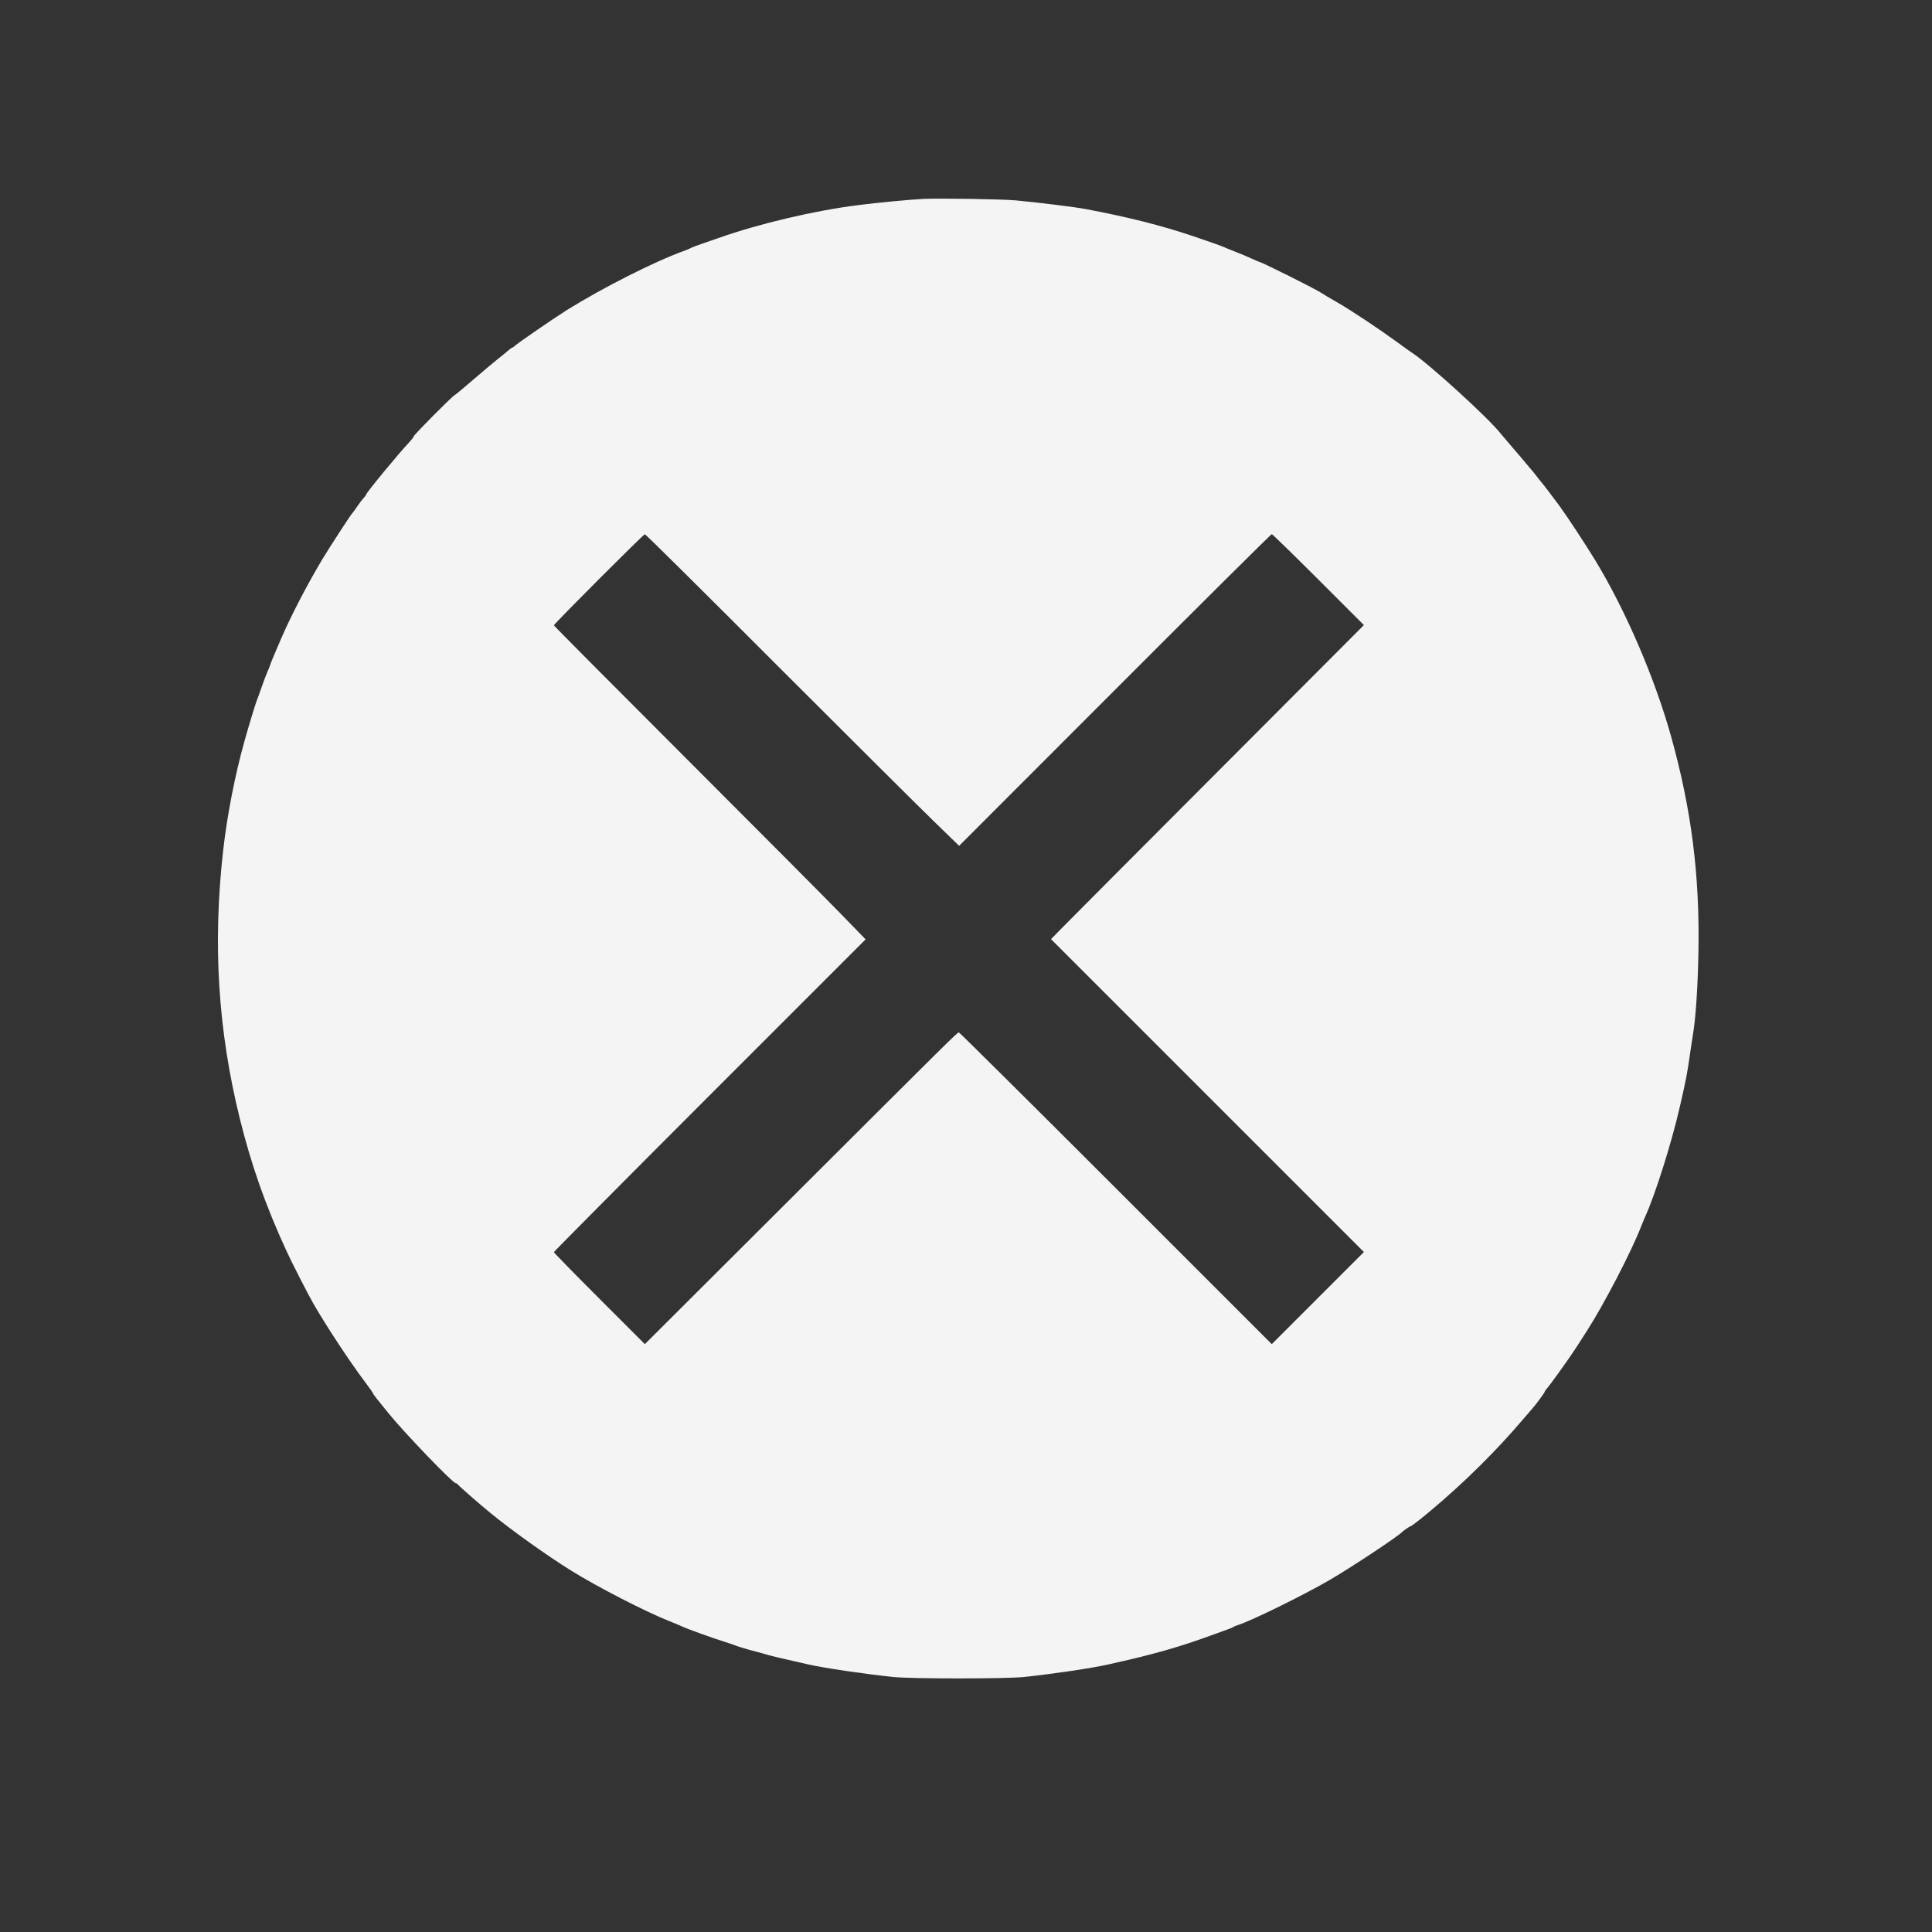 <?xml version="1.0" encoding="utf-8"?>
<svg version="1.1" id="Capa_1" viewBox="0 0 283.426 283.426" xmlns="http://www.w3.org/2000/svg">
  <rect x="0" y="0" width="283.426" height="283.426" fill="#333333" stroke="none"/>
  <g transform="matrix(0.017, 0, 0, -0.017, 31.615, 246.487)" fill="#000000" stroke="none" style="">
    <path d="M6110 12783 c-107 -5 -405 -33 -565 -54 -380 -48 -855 -160 -1205 -284 -41 -14 -109 -38 -150 -52 -41 -14 -79 -29 -85 -32 -5 -4 -32 -16 -60 -26 -254 -91 -702 -318 -1014 -512 -102 -64 -427 -287 -449 -309 -7 -8 -17 -14 -20 -14 -4 0 -18 -10 -32 -22 -14 -13 -59 -50 -100 -82 -41 -33 -135 -112 -208 -175 -74 -64 -144 -123 -158 -131 -31 -19 -354 -345 -354 -357 0 -5 -17 -27 -37 -49 -88 -92 -373 -438 -373 -452 0 -4 -10 -18 -23 -32 -13 -14 -38 -47 -57 -75 -18 -27 -36 -52 -40 -55 -11 -9 -196 -294 -257 -395 -111 -186 -220 -391 -313 -589 -45 -98 -140 -320 -140 -330 0 -3 -9 -25 -20 -49 -10 -23 -33 -82 -50 -132 -17 -49 -35 -99 -40 -110 -11 -25 -72 -224 -111 -365 -80 -284 -150 -643 -183 -940 -91 -806 -45 -1552 145 -2319 99 -398 220 -743 401 -1136 40 -89 193 -388 234 -458 117 -202 315 -502 441 -669 40 -53 73 -100 73 -104 0 -6 29 -43 135 -173 141 -173 553 -601 578 -601 5 0 15 -6 21 -14 14 -17 177 -160 277 -242 186 -152 483 -364 694 -496 232 -144 639 -354 855 -440 41 -16 89 -36 105 -44 47 -22 272 -103 360 -130 44 -14 89 -29 100 -34 22 -9 86 -29 185 -55 36 -9 76 -21 90 -25 23 -8 198 -49 355 -84 142 -32 476 -81 730 -108 160 -17 976 -17 1135 0 252 27 578 75 720 107 398 88 612 149 915 260 55 20 114 42 130 47 17 6 35 14 40 18 6 4 21 11 35 15 111 33 574 261 795 390 203 119 591 377 625 414 10 11 69 51 76 51 6 0 92 67 174 136 290 243 571 522 801 794 35 41 66 77 69 80 17 16 110 141 110 148 0 4 8 17 18 28 31 34 197 266 257 359 32 50 72 113 90 140 146 227 385 687 467 900 11 28 26 64 33 80 86 185 232 648 301 952 56 244 63 281 89 463 8 58 20 132 25 165 24 140 42 421 47 720 11 658 -61 1219 -235 1845 -141 506 -392 1090 -655 1523 -90 147 -235 368 -314 477 -41 56 -147 195 -153 200 -3 3 -21 25 -40 50 -19 25 -37 47 -40 50 -3 3 -27 32 -55 65 -27 33 -81 96 -120 141 -38 44 -79 92 -91 107 -100 131 -627 611 -770 703 -16 10 -69 48 -119 85 -153 112 -394 273 -525 349 -69 39 -129 75 -135 80 -38 28 -521 270 -540 270 -2 0 -32 13 -67 29 -35 16 -94 41 -133 56 -38 15 -85 33 -103 42 -30 13 -111 42 -262 93 -279 94 -561 165 -930 235 -96 18 -411 57 -605 75 -120 11 -644 19 -795 13z m-1260 -4029 c624 -624 1232 -1229 1351 -1344 l216 -210 1344 1345 c739 740 1348 1345 1354 1345 5 0 187 -177 402 -392 l393 -393 -1257 -1260 c-692 -693 -1299 -1303 -1350 -1355 l-93 -95 1350 -1350 1350 -1350 -397 -397 -398 -398 -1345 1345 c-740 740 -1350 1345 -1355 1345 -14 0 -45 -31 -1460 -1443 l-1250 -1247 -393 393 c-215 215 -392 396 -392 401 0 4 605 614 1345 1354 l1345 1345 -200 206 c-109 113 -714 721 -1344 1351 -630 630 -1146 1149 -1146 1153 0 12 773 786 785 786 6 1 521 -510 1145 -1135z" style="fill: rgb(244, 244, 244);"/>
  </g>
</svg>
